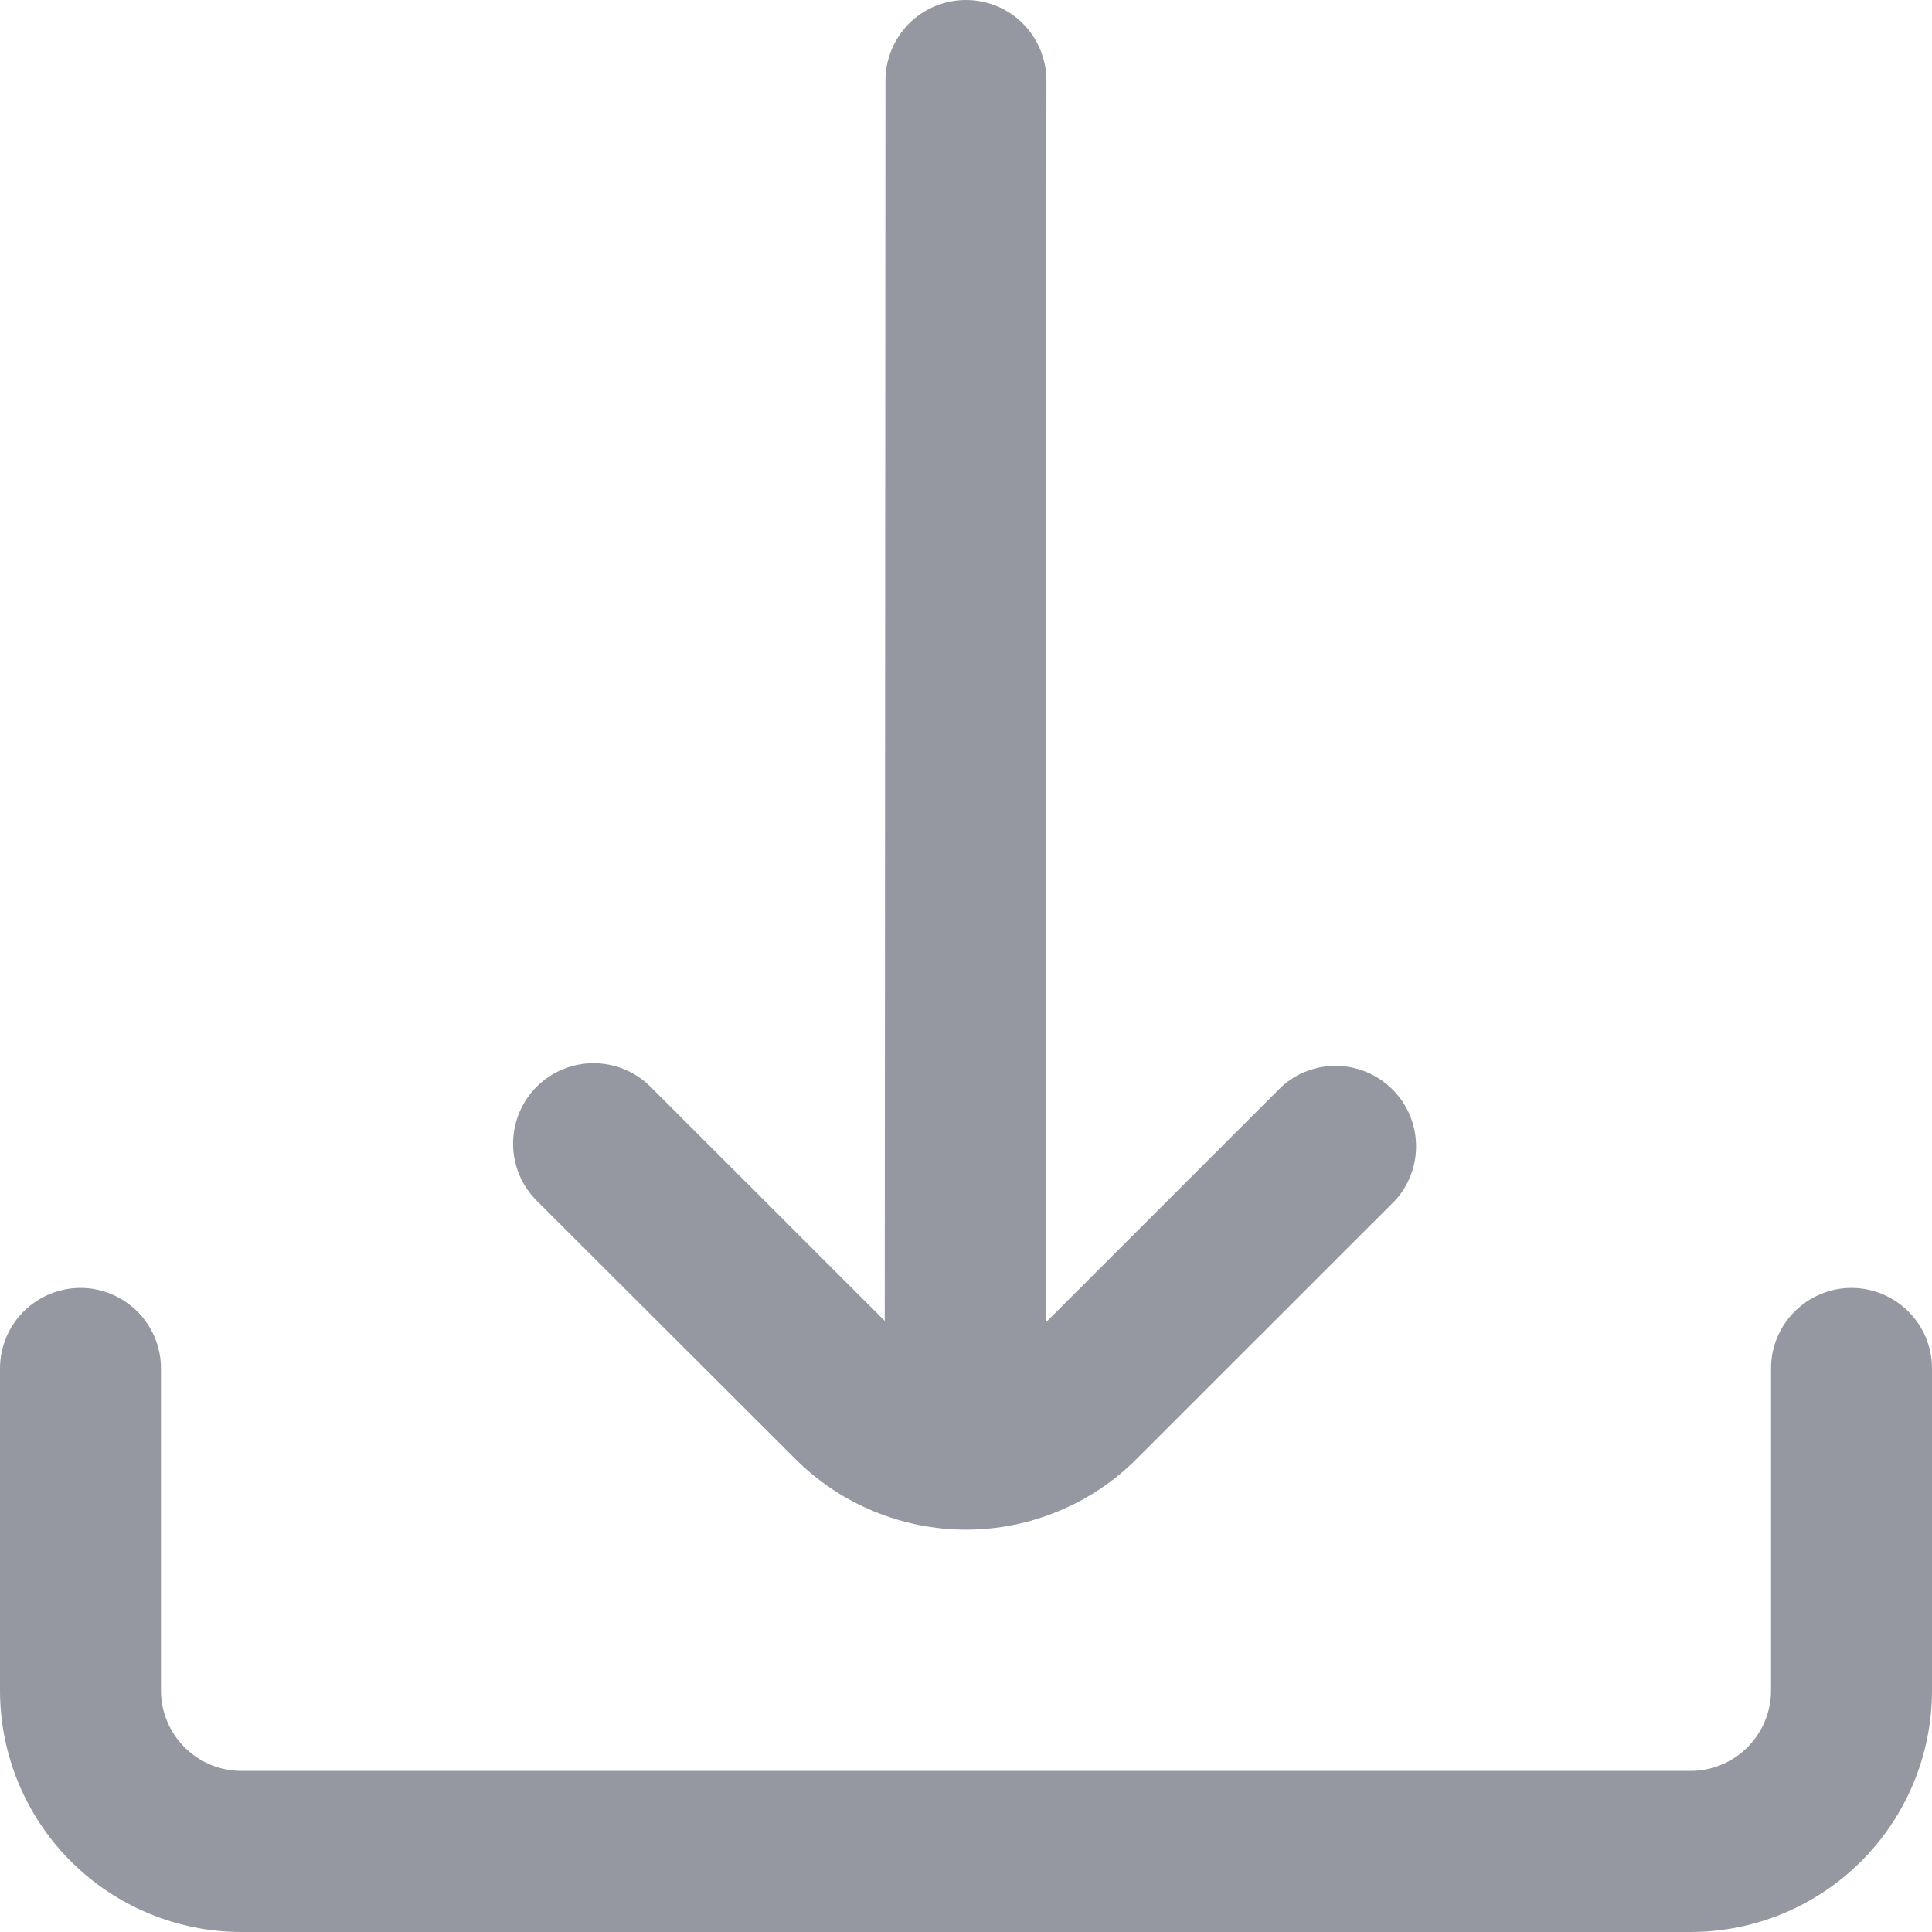 <svg width="16" height="16" viewBox="0 0 16 16" fill="none" xmlns="http://www.w3.org/2000/svg">
<g clip-path="url(#clip0_18481_15869)">
<path d="M6.585 12.081C6.771 12.267 6.991 12.415 7.234 12.515C7.477 12.616 7.737 12.668 8 12.668C8.263 12.668 8.523 12.616 8.765 12.515C9.008 12.415 9.229 12.267 9.414 12.081L11.555 9.941C11.67 9.814 11.732 9.648 11.727 9.476C11.723 9.305 11.653 9.143 11.532 9.022C11.41 8.901 11.247 8.831 11.076 8.827C10.905 8.823 10.739 8.885 10.613 9L8.662 10.951L8.666 0.667C8.666 0.49 8.596 0.32 8.471 0.195C8.346 0.07 8.177 0 8 0V0C7.823 0 7.653 0.07 7.528 0.195C7.403 0.32 7.333 0.49 7.333 0.667L7.327 10.939L5.387 9C5.262 8.875 5.092 8.805 4.916 8.805C4.739 8.805 4.569 8.875 4.444 9C4.319 9.125 4.249 9.295 4.249 9.472C4.249 9.649 4.319 9.818 4.444 9.943L6.585 12.081Z" fill="#9598A1"/>
<path d="M15.333 10.666C15.156 10.666 14.987 10.737 14.862 10.862C14.737 10.987 14.667 11.156 14.667 11.333V14C14.667 14.177 14.596 14.346 14.471 14.471C14.346 14.596 14.177 14.666 14 14.666H2C1.823 14.666 1.654 14.596 1.529 14.471C1.404 14.346 1.333 14.177 1.333 14V11.333C1.333 11.156 1.263 10.987 1.138 10.862C1.013 10.737 0.843 10.666 0.667 10.666C0.49 10.666 0.32 10.737 0.195 10.862C0.07 10.987 0 11.156 0 11.333L0 14C0 14.53 0.211 15.039 0.586 15.414C0.961 15.789 1.47 16 2 16H14C14.53 16 15.039 15.789 15.414 15.414C15.789 15.039 16 14.53 16 14V11.333C16 11.156 15.93 10.987 15.805 10.862C15.68 10.737 15.51 10.666 15.333 10.666Z" fill="#9598A1"/>
</g>
<defs>
<clipPath id="clip0_18481_15869">
<rect width="16" height="16" fill="white"/>
</clipPath>
</defs>
</svg>
